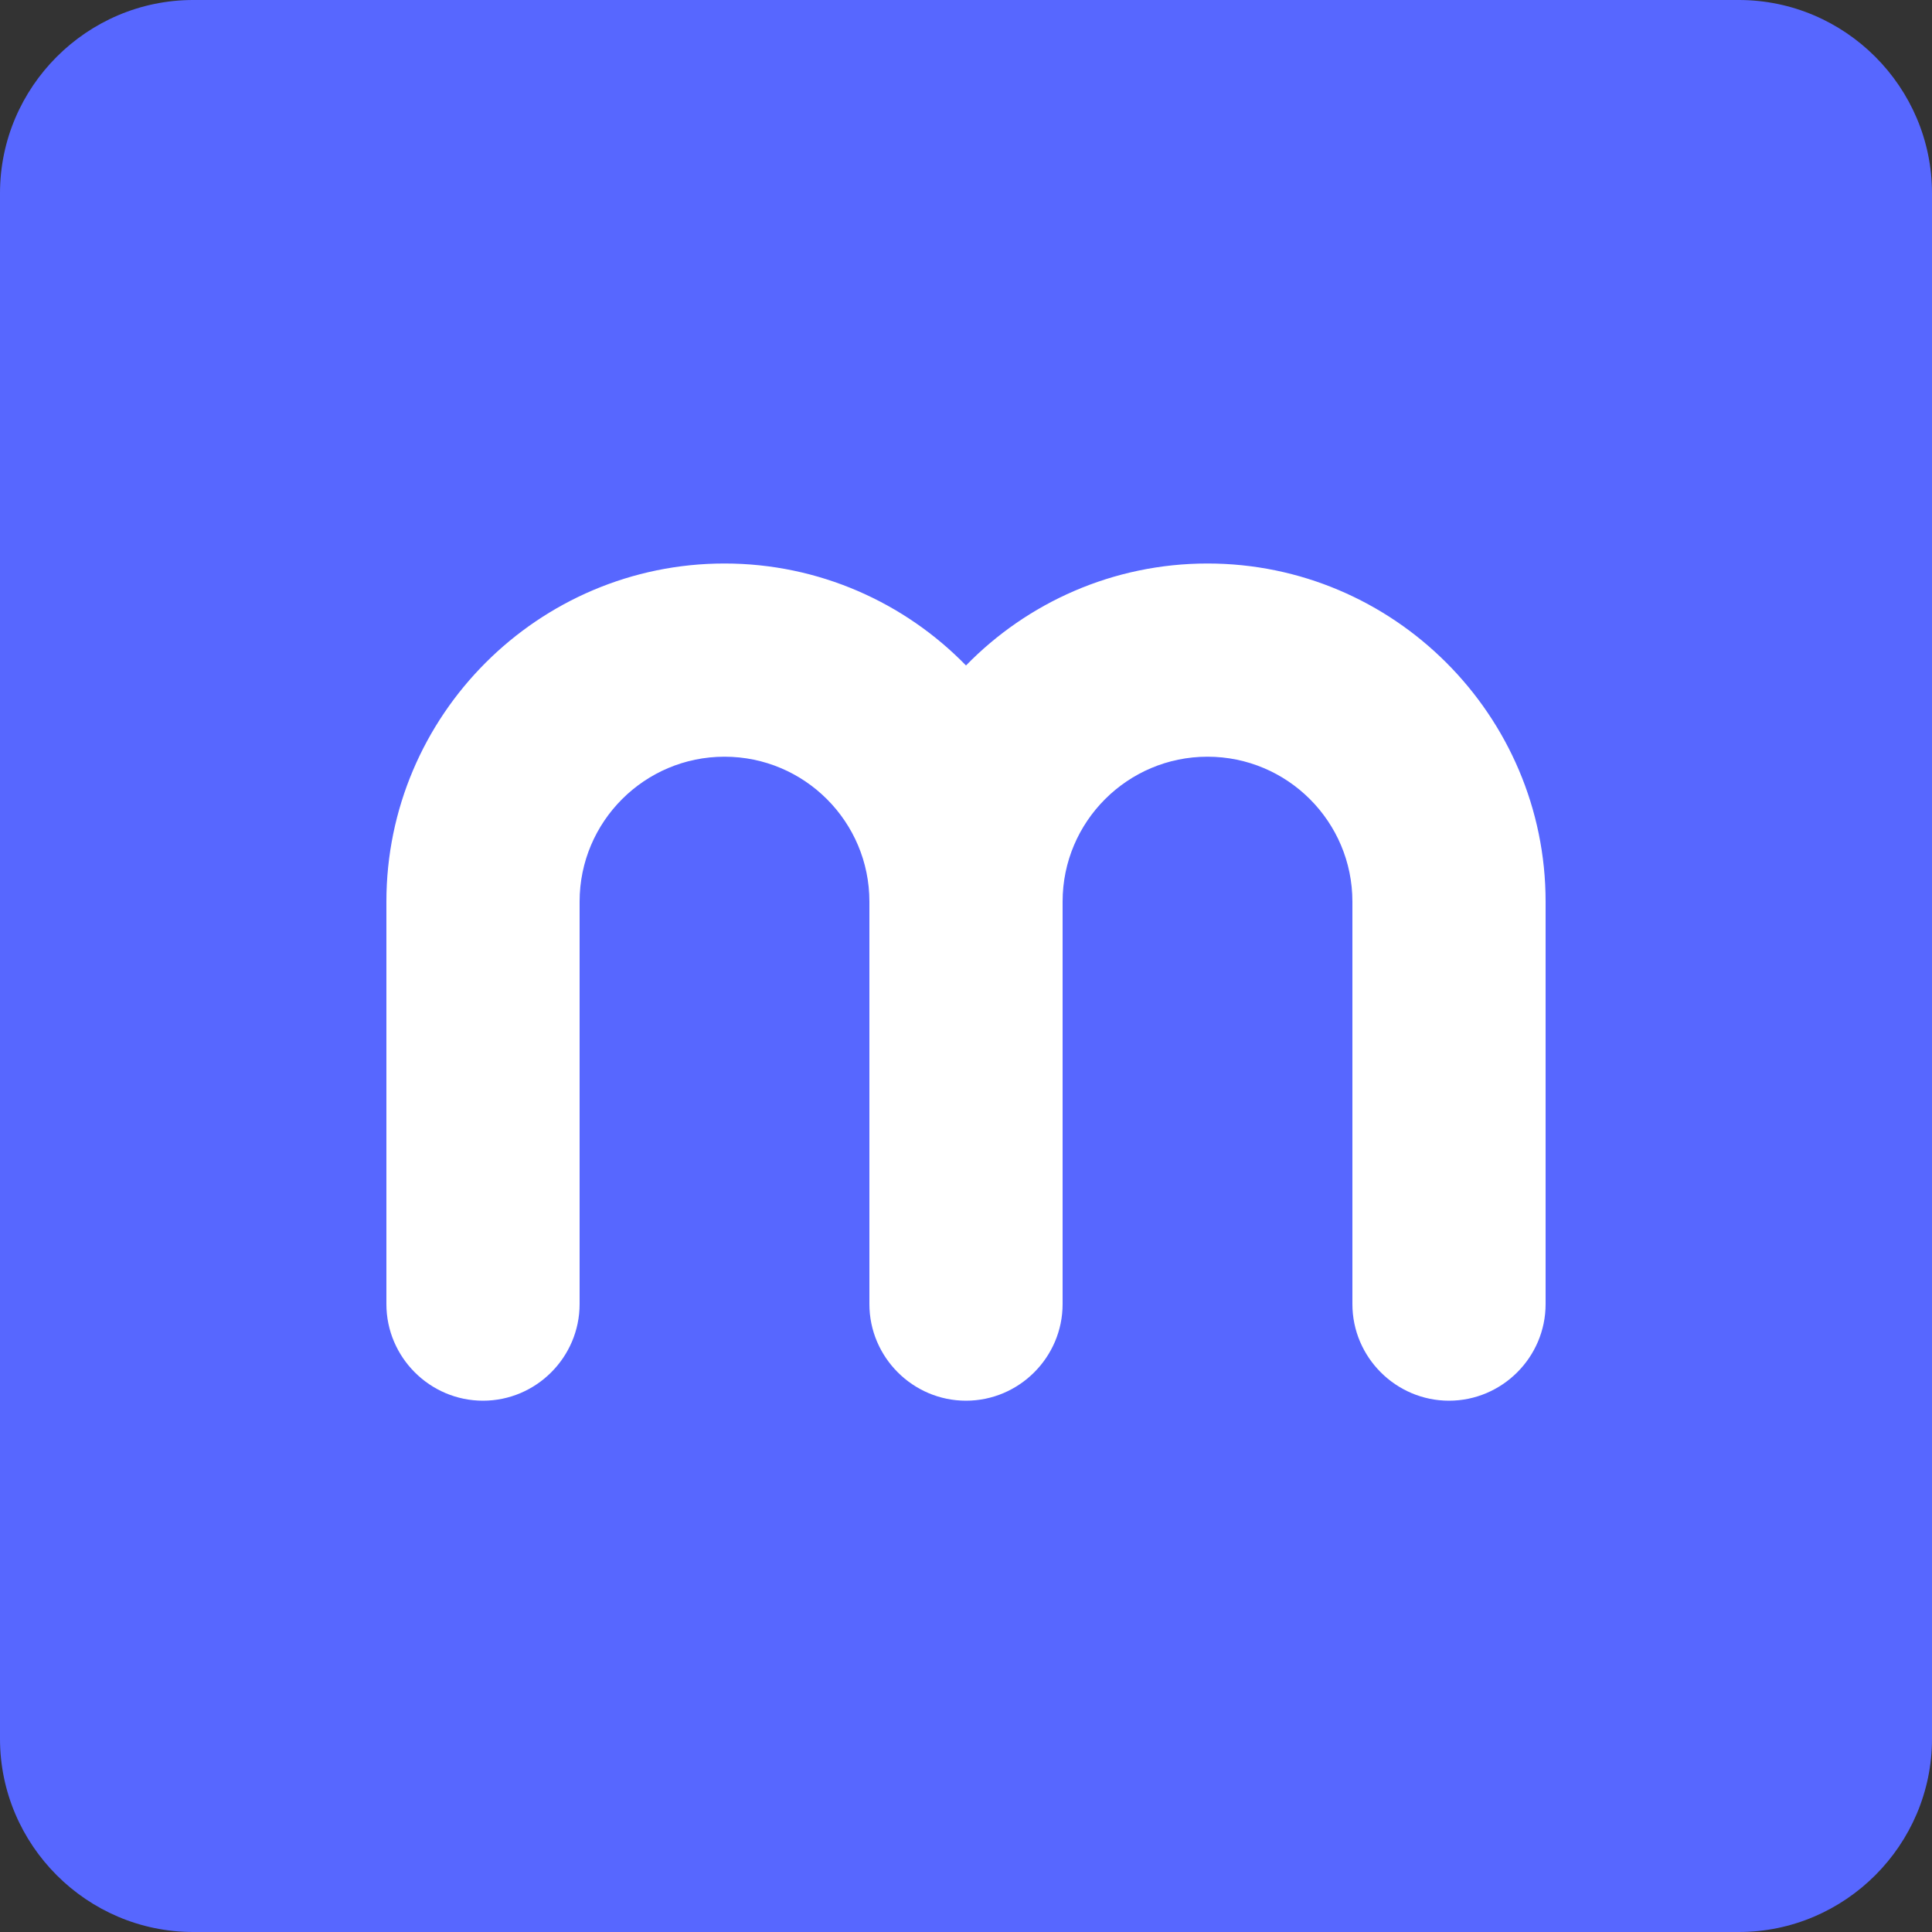 <svg width="60" height="60" viewBox="0 0 60 60" fill="none" xmlns="http://www.w3.org/2000/svg">
<rect x="0" y="0" width="60" height="60" fill="#333333" stroke="none"/>
<g clip-path="url(#clip0_1003_29895)">
<path d="M54 60H6C2.7 60 0 57.3 0 54V6C0 2.7 2.7 -6.10352e-05 6 -6.10352e-05H54C57.3 -6.10352e-05 60 2.7 60 6V54C60 57.3 57.3 60 54 60Z" fill="#5767FF"/>
<path d="M37.5 17.5C34.567 17.5 31.9 18.717 30 20.667C28.1 18.717 25.433 17.5 22.5 17.5C16.717 17.5 12 22.217 12 28V40.5C12 42.15 13.35 43.5 15 43.5C16.65 43.5 18 42.15 18 40.5V28C18 25.517 20.017 23.5 22.5 23.5C24.983 23.5 27 25.517 27 28V40.5C27 42.15 28.35 43.5 30 43.5C31.65 43.5 33 42.15 33 40.5V28C33 25.517 35.017 23.5 37.5 23.5C39.983 23.5 42 25.517 42 28V40.5C42 42.15 43.35 43.5 45 43.5C46.65 43.5 48 42.15 48 40.5V28C48 22.217 43.283 17.5 37.5 17.5Z" fill="white"/>
</g>
<defs>
<clipPath id="clip0_1003_29895">
<rect width="60" height="60" fill="white"/>
</clipPath>
</defs>
</svg>
